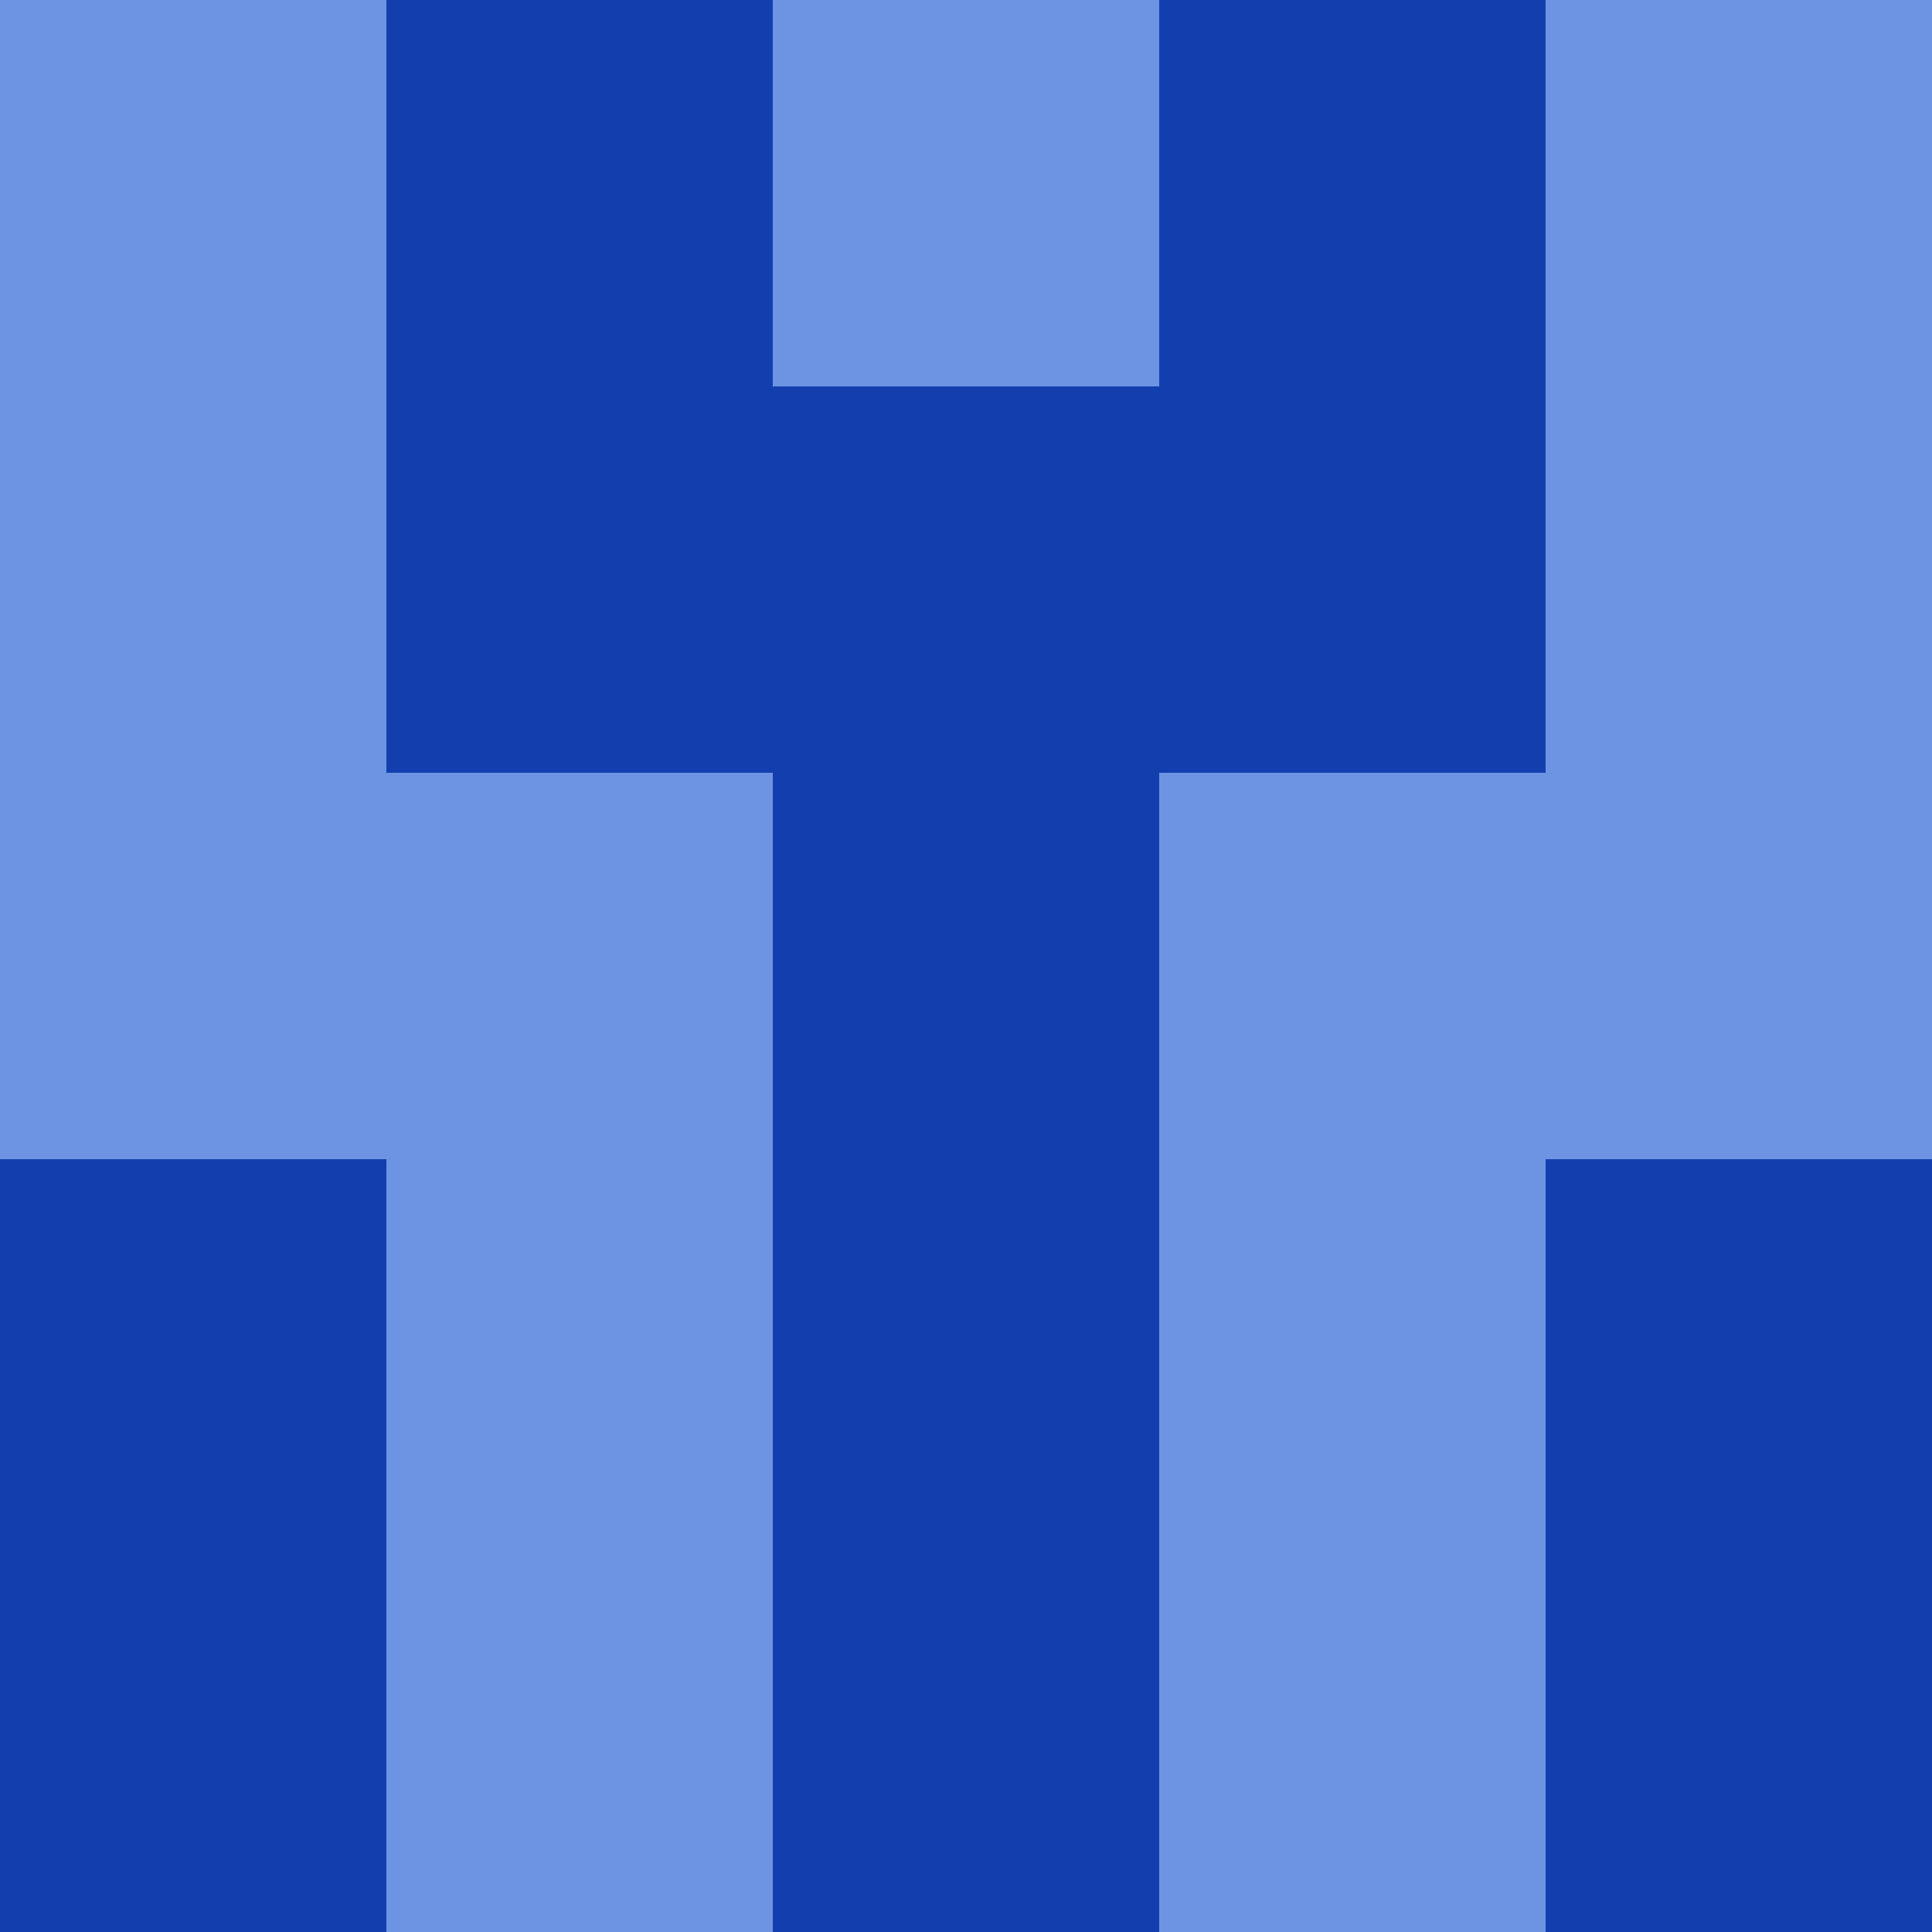 <?xml version="1.0" encoding="utf-8"?>
<!DOCTYPE svg PUBLIC "-//W3C//DTD SVG 20010904//EN"
        "http://www.w3.org/TR/2001/REC-SVG-20010904/DTD/svg10.dtd">

<svg viewBox="0 0 5 5"
     xmlns="http://www.w3.org/2000/svg"
     xmlns:xlink="http://www.w3.org/1999/xlink">

            <rect x ="0" y="0"
          width="1" height="1"
          fill="#6C94E2"></rect>
        <rect x ="4" y="0"
          width="1" height="1"
          fill="#6C94E2"></rect>
        <rect x ="1" y="0"
          width="1" height="1"
          fill="#133FAE"></rect>
        <rect x ="3" y="0"
          width="1" height="1"
          fill="#133FAE"></rect>
        <rect x ="2" y="0"
          width="1" height="1"
          fill="#6C94E2"></rect>
                <rect x ="0" y="1"
          width="1" height="1"
          fill="#6C94E2"></rect>
        <rect x ="4" y="1"
          width="1" height="1"
          fill="#6C94E2"></rect>
        <rect x ="1" y="1"
          width="1" height="1"
          fill="#133FAE"></rect>
        <rect x ="3" y="1"
          width="1" height="1"
          fill="#133FAE"></rect>
        <rect x ="2" y="1"
          width="1" height="1"
          fill="#133FAE"></rect>
                <rect x ="0" y="2"
          width="1" height="1"
          fill="#6C94E2"></rect>
        <rect x ="4" y="2"
          width="1" height="1"
          fill="#6C94E2"></rect>
        <rect x ="1" y="2"
          width="1" height="1"
          fill="#6C94E2"></rect>
        <rect x ="3" y="2"
          width="1" height="1"
          fill="#6C94E2"></rect>
        <rect x ="2" y="2"
          width="1" height="1"
          fill="#133FAE"></rect>
                <rect x ="0" y="3"
          width="1" height="1"
          fill="#133FAE"></rect>
        <rect x ="4" y="3"
          width="1" height="1"
          fill="#133FAE"></rect>
        <rect x ="1" y="3"
          width="1" height="1"
          fill="#6C94E2"></rect>
        <rect x ="3" y="3"
          width="1" height="1"
          fill="#6C94E2"></rect>
        <rect x ="2" y="3"
          width="1" height="1"
          fill="#133FAE"></rect>
                <rect x ="0" y="4"
          width="1" height="1"
          fill="#133FAE"></rect>
        <rect x ="4" y="4"
          width="1" height="1"
          fill="#133FAE"></rect>
        <rect x ="1" y="4"
          width="1" height="1"
          fill="#6C94E2"></rect>
        <rect x ="3" y="4"
          width="1" height="1"
          fill="#6C94E2"></rect>
        <rect x ="2" y="4"
          width="1" height="1"
          fill="#133FAE"></rect>
        </svg>

